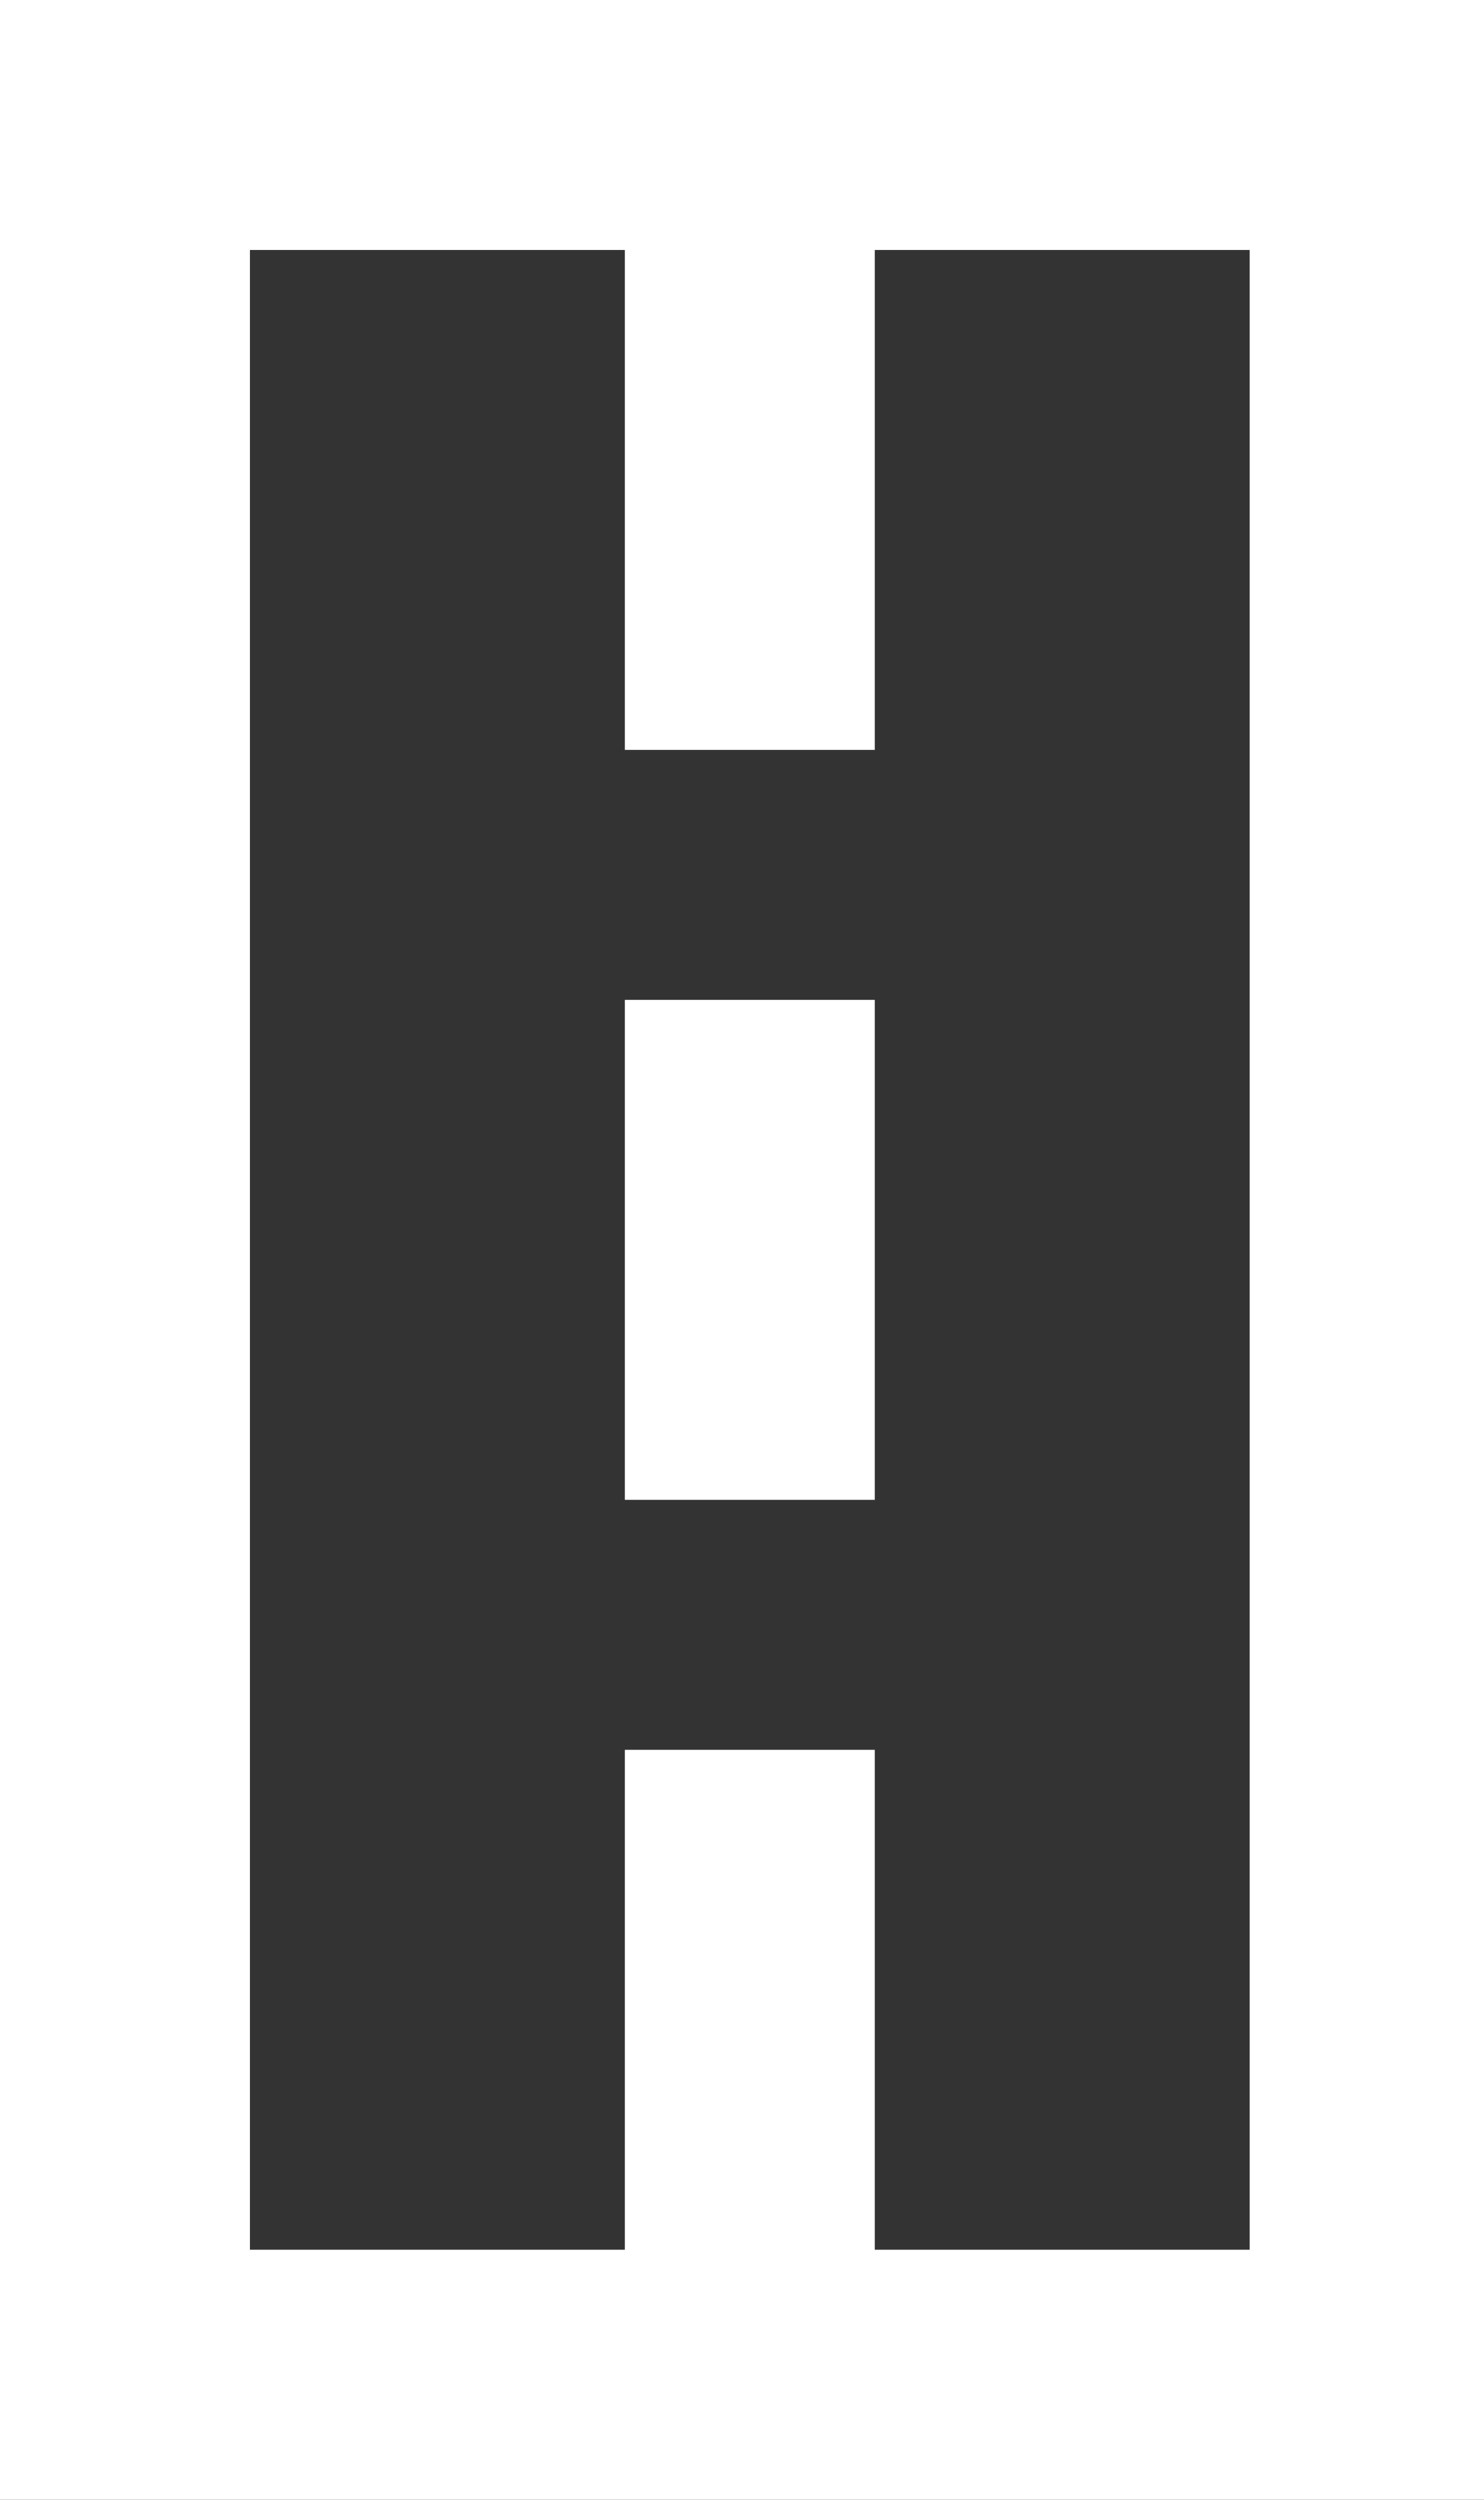 <!-- Generated by IcoMoon.io -->
<svg version="1.1" xmlns="http://www.w3.org/2000/svg" width="19" height="32" viewBox="0 0 19 32">
<rect x="0" y="0" width="19" height="32" fill="#333333" stroke="none"/>
<title>as-road-</title>
<path fill="#fff" d="M16 28.8v-25.6h-4.8v6.4h-3.2v-6.4h-4.8v25.6h4.8v-6.4h3.2v6.4h4.8zM19.2 0v32h-19.2v-32h19.2zM8 19.2h3.2v-6.4h-3.2v6.4z"></path>
</svg>
